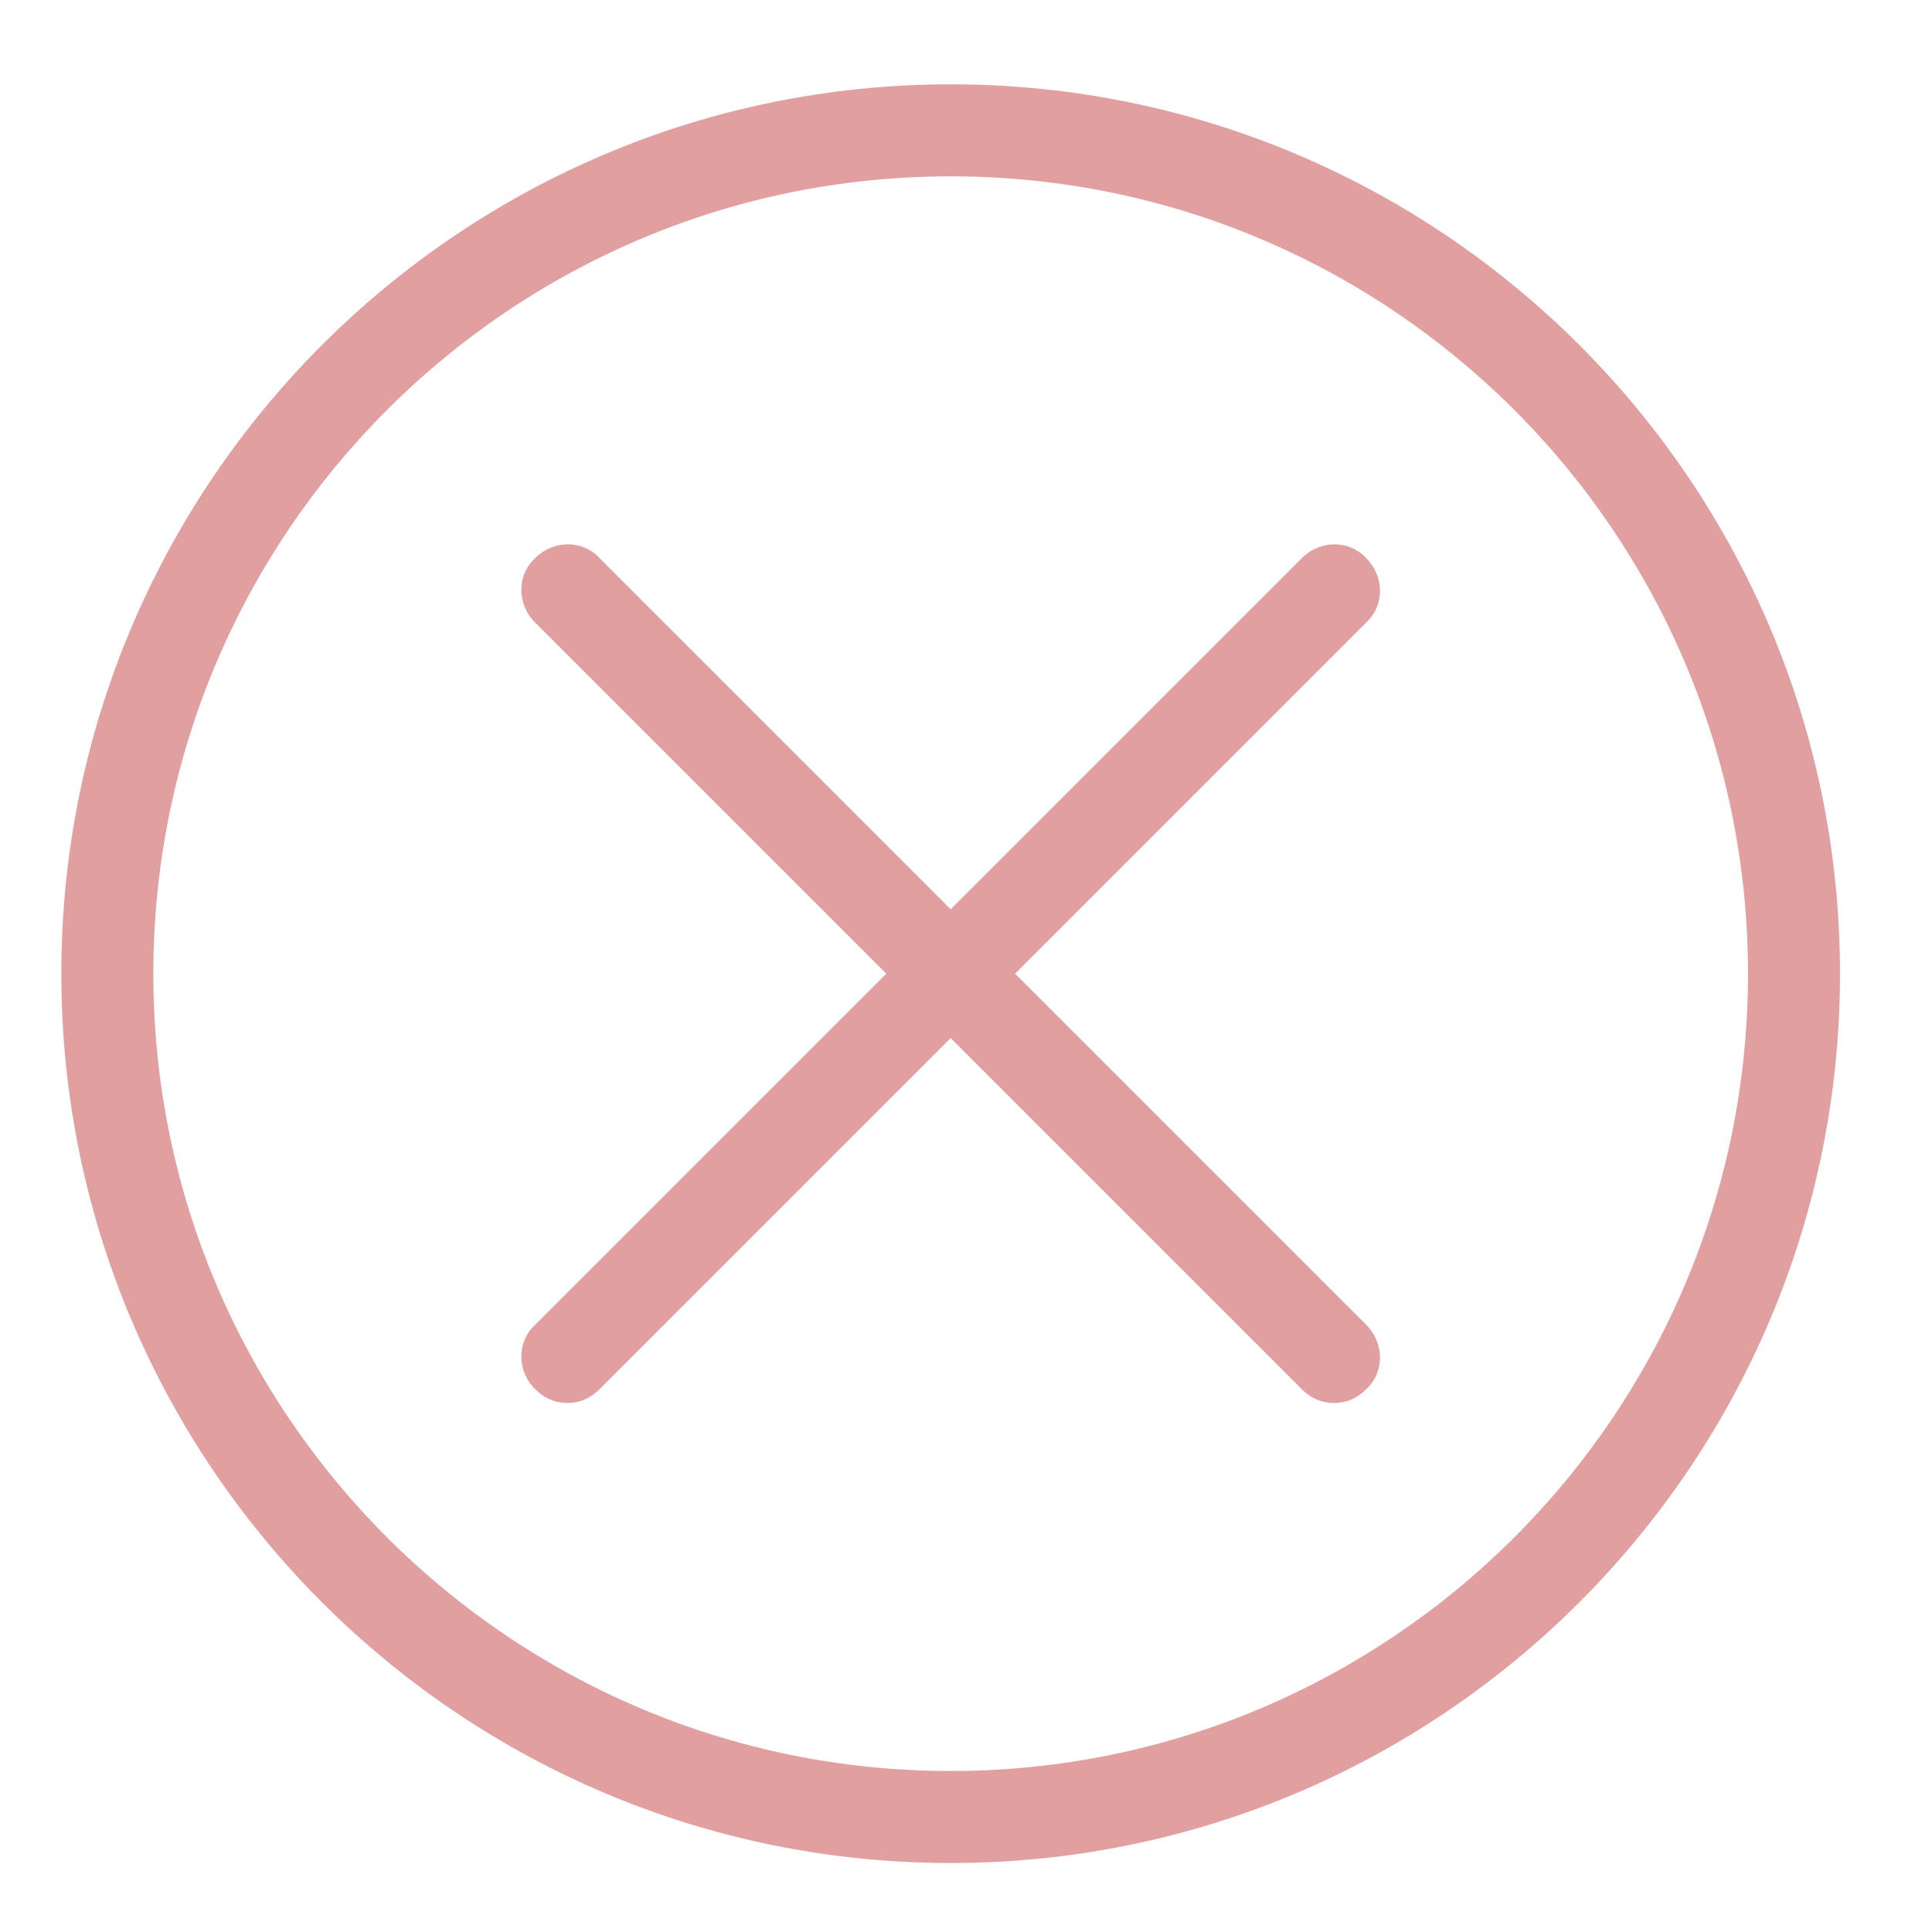 <?xml version="1.0" encoding="utf-8"?>
<!-- Generator: Adobe Illustrator 22.0.0, SVG Export Plug-In . SVG Version: 6.00 Build 0)  -->
<svg version="1.1" id="图层_1" xmlns="http://www.w3.org/2000/svg" xmlns:xlink="http://www.w3.org/1999/xlink" x="0px" y="0px"
	 viewBox="0 0 126 126" style="enable-background:new 0 0 126 126;" xml:space="preserve">
<style type="text/css">
	.st0{fill:#E29F9F;}
</style>
<g>
	<path class="st0" d="M62,121.5c-32,0-58-26-58-58s26-58,58-58s58,26,58,58S94,121.5,62,121.5z M62,11.5c-28.7,0-52,23.3-52,52
		s23.3,52,52,52s52-23.3,52-52S90.7,11.5,62,11.5z"/>
	<g>
		<path class="st0" d="M87,91.5c-0.8,0-1.5-0.3-2.1-0.9l-50-50c-1.2-1.2-1.2-3.1,0-4.2c1.2-1.2,3.1-1.2,4.2,0l50,50
			c1.2,1.2,1.2,3.1,0,4.2C88.5,91.2,87.8,91.5,87,91.5z"/>
		<path class="st0" d="M37,91.5c-0.8,0-1.5-0.3-2.1-0.9c-1.2-1.2-1.2-3.1,0-4.2l50-50c1.2-1.2,3.1-1.2,4.2,0c1.2,1.2,1.2,3.1,0,4.2
			l-50,50C38.5,91.2,37.8,91.5,37,91.5z"/>
	</g>
</g>
</svg>
